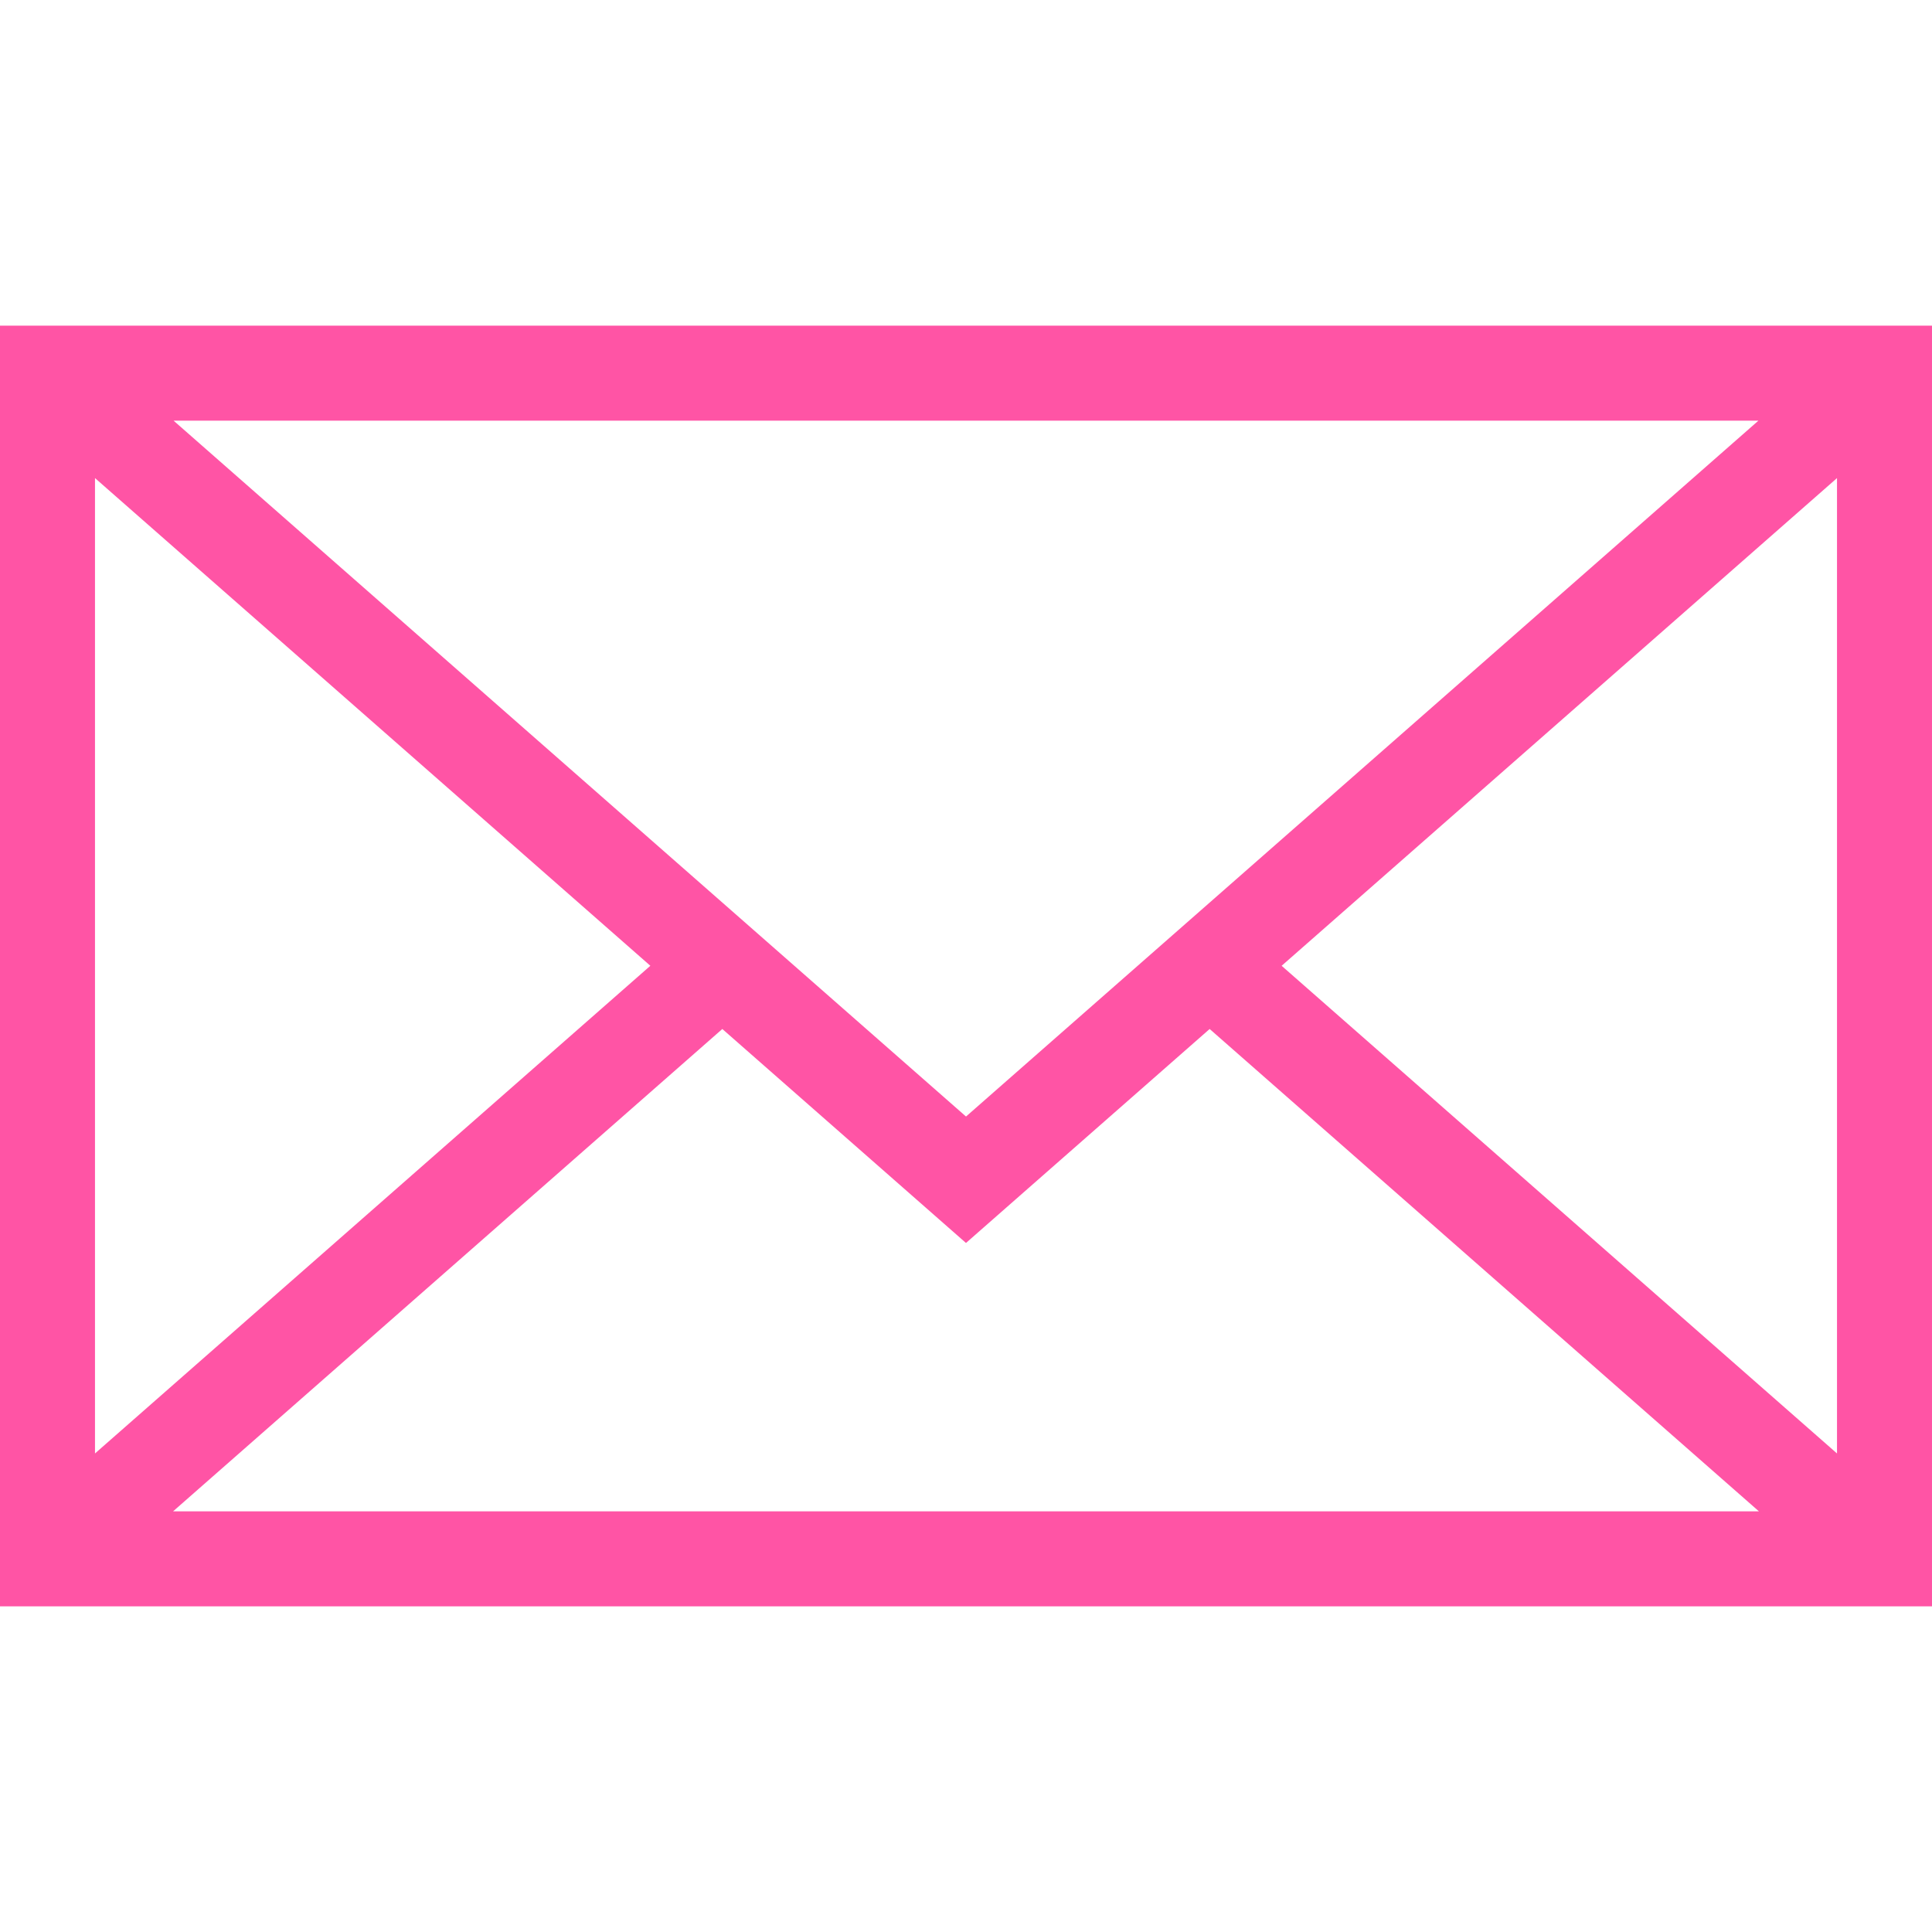 <svg xmlns="http://www.w3.org/2000/svg" viewBox="0 0 485.411 485.411"><path d="M0 81.824v321.763h485.41V81.824H0zm242.708 198.702L43.612 105.69H441.8L242.707 280.527zm-79.31-37.877L23.867 365.177v-245.06l139.53 122.53zm18.084 15.883l61.22 53.762 61.22-53.762L441.924 379.72H43.487l137.995-121.187zm140.526-15.878L461.543 120.12v245.058L322.008 242.655z" fill="#FF54A5"/></svg>